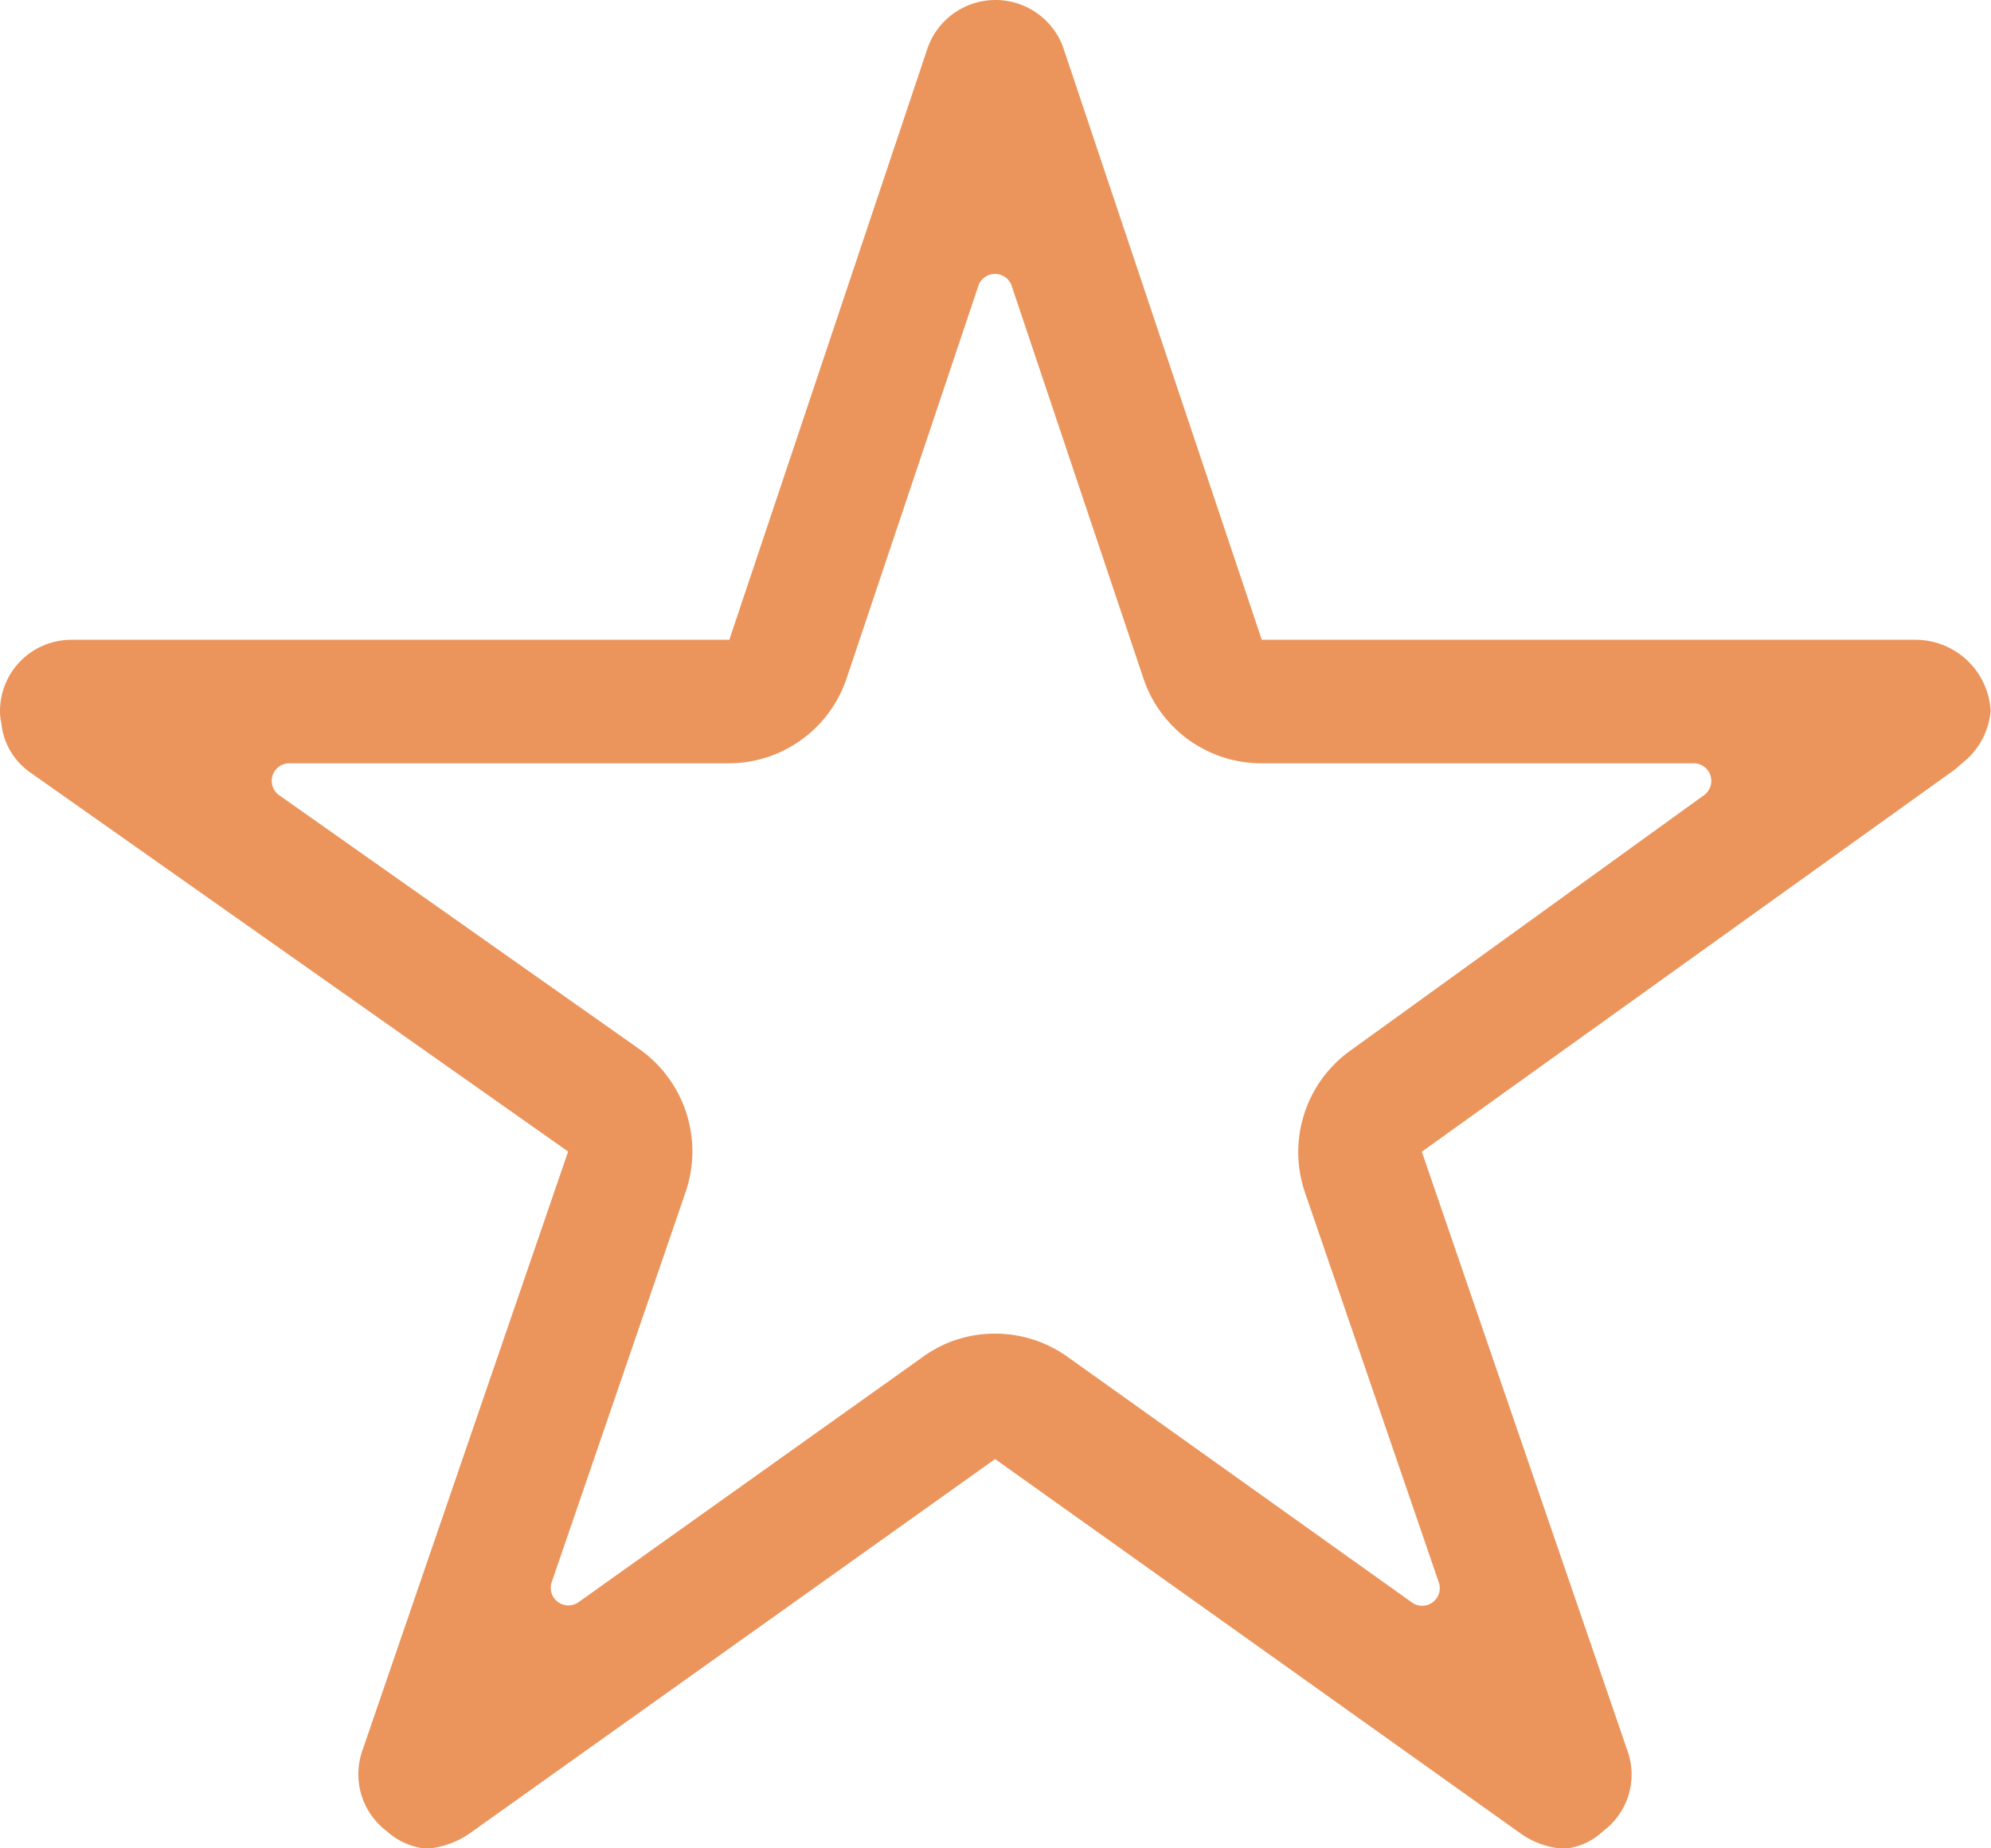 <svg xmlns="http://www.w3.org/2000/svg" width="22.615" height="21" viewBox="0 0 22.615 21"><path d="M24.007,10.644H16.582L14.325,3.91a.818.818,0,0,0-1.535,0l-2.256,6.734H3.058a.81.81,0,0,0-.808.808.594.594,0,0,0,.015.136.776.776,0,0,0,.338.57l6.1,4.3L6.364,23.27a.81.81,0,0,0,.278.909.781.781,0,0,0,.454.2.99.99,0,0,0,.5-.182l5.957-4.245,5.957,4.245a.946.946,0,0,0,.5.182.725.725,0,0,0,.449-.2.8.8,0,0,0,.278-.909L18.4,16.46l6.053-4.341.146-.126a.847.847,0,0,0,.262-.54A.855.855,0,0,0,24.007,10.644Zm-6.421,4.669a1.418,1.418,0,0,0-.515,1.605l1.519,4.427a.2.2,0,0,1-.308.232l-3.907-2.787a1.41,1.41,0,0,0-.823-.263,1.384,1.384,0,0,0-.818.263L8.828,21.573a.2.2,0,0,1-.308-.232l1.519-4.427a1.423,1.423,0,0,0-.52-1.615L5.43,12.416a.2.2,0,0,1,.116-.369h4.982a1.412,1.412,0,0,0,1.338-.964l1.494-4.452a.2.2,0,0,1,.384,0l1.494,4.452a1.412,1.412,0,0,0,1.338.964h4.912a.2.2,0,0,1,.116.363Z" transform="translate(-2.25 -3.375)" fill="#eb955c"/></svg>